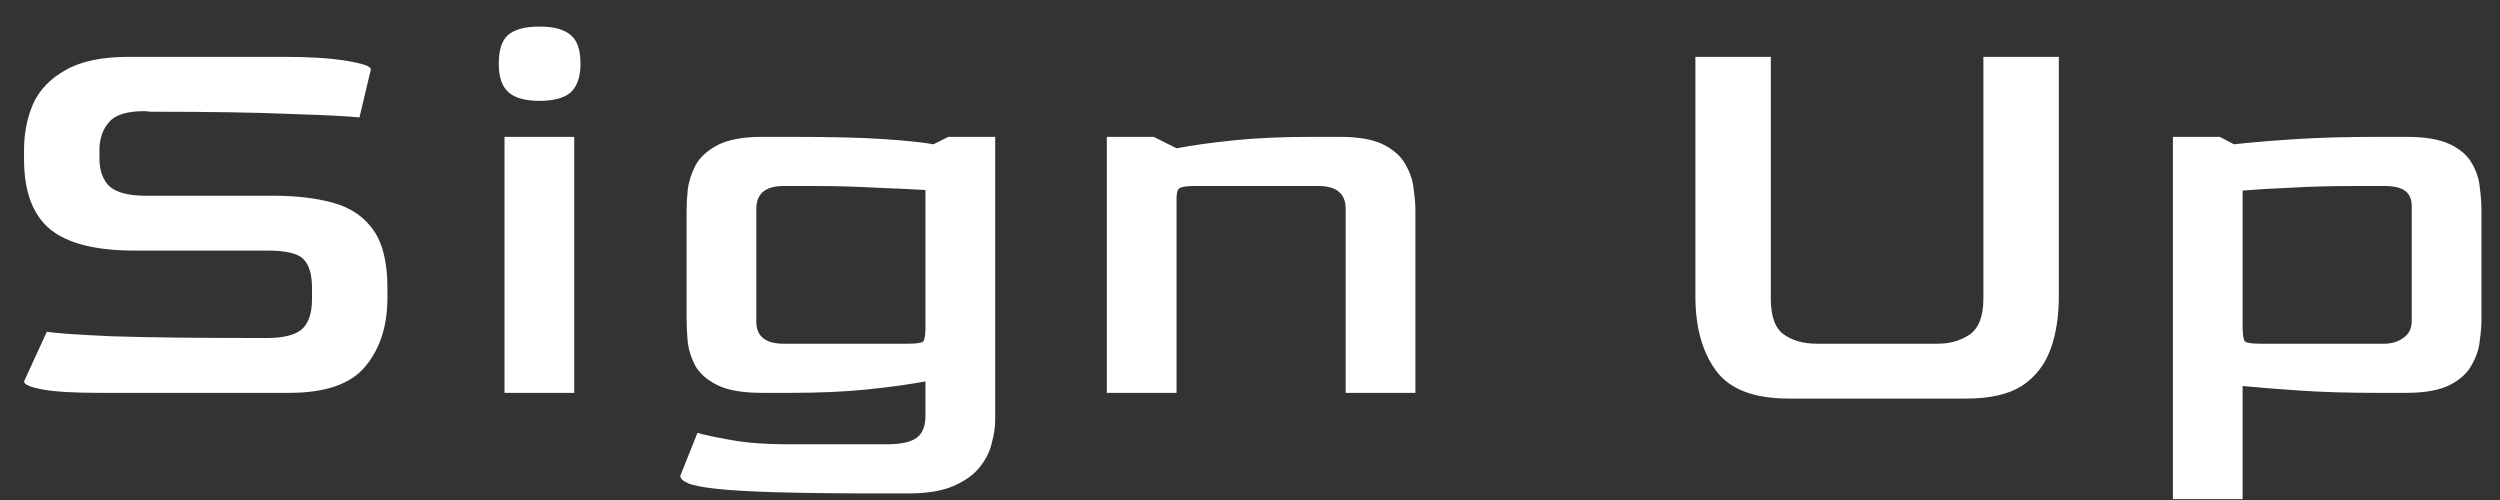 <svg width="70" height="14" viewBox="0 0 70 14" fill="none" xmlns="http://www.w3.org/2000/svg">
<rect x="0" y="0" width="70" height="14" fill="#333333" stroke="none"/>
<path d="M2.784 11C2.059 11 1.526 10.968 1.185 10.904C0.843 10.84 0.673 10.765 0.673 10.68L1.312 9.288C1.558 9.331 2.166 9.373 3.136 9.416C4.118 9.448 5.462 9.464 7.168 9.464H7.473C7.931 9.464 8.257 9.384 8.448 9.224C8.64 9.053 8.736 8.771 8.736 8.376V8.056C8.736 7.683 8.656 7.416 8.496 7.256C8.347 7.096 8.006 7.016 7.473 7.016H3.76C2.683 7.016 1.899 6.819 1.409 6.424C0.918 6.019 0.673 5.363 0.673 4.456V4.2C0.673 3.731 0.758 3.299 0.929 2.904C1.11 2.509 1.414 2.195 1.841 1.96C2.267 1.715 2.854 1.592 3.6 1.592H7.952C8.678 1.592 9.264 1.629 9.713 1.704C10.161 1.779 10.384 1.859 10.384 1.944L10.065 3.288C9.787 3.256 9.158 3.224 8.177 3.192C7.195 3.149 5.878 3.128 4.224 3.128L4.048 3.112C3.558 3.112 3.227 3.213 3.057 3.416C2.886 3.608 2.795 3.853 2.784 4.152V4.424C2.784 4.776 2.881 5.043 3.072 5.224C3.275 5.395 3.606 5.48 4.064 5.48H7.617C8.299 5.48 8.88 5.549 9.361 5.688C9.841 5.827 10.209 6.083 10.464 6.456C10.72 6.819 10.848 7.357 10.848 8.072V8.328C10.848 9.128 10.64 9.773 10.225 10.264C9.819 10.755 9.11 11 8.097 11H2.784ZM15.102 2.824C14.708 2.824 14.42 2.744 14.238 2.584C14.057 2.424 13.966 2.157 13.966 1.784C13.966 1.4 14.052 1.133 14.222 0.984C14.404 0.824 14.697 0.744 15.102 0.744C15.508 0.744 15.801 0.824 15.982 0.984C16.164 1.133 16.254 1.4 16.254 1.784C16.254 2.147 16.164 2.413 15.982 2.584C15.801 2.744 15.508 2.824 15.102 2.824ZM14.126 11V3.832H16.078V11H14.126ZM24.633 13.816C23.46 13.816 22.505 13.805 21.769 13.784C21.033 13.763 20.468 13.731 20.073 13.688C19.679 13.645 19.407 13.592 19.257 13.528C19.119 13.464 19.049 13.395 19.049 13.32L19.529 12.12C19.7 12.173 19.999 12.237 20.425 12.312C20.863 12.397 21.417 12.44 22.089 12.44H24.825C25.22 12.44 25.497 12.381 25.657 12.264C25.828 12.147 25.913 11.939 25.913 11.64V10.68C25.455 10.765 24.911 10.84 24.281 10.904C23.663 10.968 22.948 11 22.137 11H21.337C20.804 11 20.393 10.931 20.105 10.792C19.817 10.653 19.609 10.477 19.481 10.264C19.364 10.051 19.289 9.827 19.257 9.592C19.236 9.357 19.225 9.144 19.225 8.952V5.88C19.225 5.72 19.236 5.528 19.257 5.304C19.289 5.069 19.364 4.84 19.481 4.616C19.609 4.392 19.817 4.205 20.105 4.056C20.404 3.907 20.815 3.832 21.337 3.832H22.153C23.273 3.832 24.143 3.853 24.761 3.896C25.391 3.939 25.849 3.987 26.137 4.04L26.553 3.832H27.865V11.768C27.865 11.96 27.833 12.173 27.769 12.408C27.716 12.643 27.604 12.867 27.433 13.08C27.263 13.293 27.017 13.469 26.697 13.608C26.377 13.747 25.956 13.816 25.433 13.816H24.633ZM21.945 9.624H25.417C25.663 9.624 25.807 9.603 25.849 9.56C25.892 9.517 25.913 9.379 25.913 9.144V5.32C25.551 5.299 25.092 5.277 24.537 5.256C23.983 5.224 23.391 5.208 22.761 5.208H21.945C21.433 5.208 21.177 5.421 21.177 5.848V8.984C21.167 9.411 21.423 9.624 21.945 9.624ZM30.991 11V3.832H32.303L32.943 4.152C33.391 4.067 33.93 3.992 34.559 3.928C35.189 3.864 35.909 3.832 36.719 3.832H37.519C38.053 3.832 38.463 3.907 38.751 4.056C39.039 4.205 39.242 4.392 39.359 4.616C39.487 4.84 39.562 5.069 39.583 5.304C39.615 5.528 39.631 5.72 39.631 5.88V11H37.679V5.848C37.679 5.421 37.423 5.208 36.911 5.208H33.423C33.221 5.208 33.087 5.229 33.023 5.272C32.97 5.304 32.943 5.4 32.943 5.56V11H30.991ZM50.079 11.16C49.109 11.16 48.431 10.899 48.047 10.376C47.663 9.853 47.471 9.16 47.471 8.296V1.592H49.583V8.36C49.583 8.861 49.706 9.197 49.951 9.368C50.197 9.539 50.501 9.624 50.863 9.624H54.255C54.597 9.624 54.895 9.539 55.151 9.368C55.407 9.187 55.535 8.851 55.535 8.36V1.592H57.647V8.296C57.647 8.872 57.567 9.373 57.407 9.8C57.247 10.227 56.981 10.563 56.607 10.808C56.234 11.043 55.717 11.16 55.055 11.16H50.079ZM60.841 13.976V3.832H62.153L62.553 4.04C63.033 3.987 63.604 3.939 64.265 3.896C64.937 3.853 65.7 3.832 66.553 3.832H67.369C67.903 3.832 68.313 3.901 68.601 4.04C68.889 4.179 69.092 4.355 69.209 4.568C69.337 4.781 69.412 5.005 69.433 5.24C69.465 5.475 69.481 5.688 69.481 5.88V8.952C69.481 9.112 69.465 9.309 69.433 9.544C69.412 9.768 69.337 9.992 69.209 10.216C69.092 10.44 68.889 10.627 68.601 10.776C68.313 10.925 67.903 11 67.369 11H66.553C65.743 11 65.023 10.979 64.393 10.936C63.764 10.893 63.231 10.851 62.793 10.808V13.976H60.841ZM63.289 9.624H66.761C66.964 9.624 67.14 9.571 67.289 9.464C67.449 9.357 67.529 9.197 67.529 8.984V5.848C67.54 5.613 67.481 5.448 67.353 5.352C67.236 5.256 67.039 5.208 66.761 5.208H65.961C65.279 5.208 64.671 5.224 64.137 5.256C63.615 5.277 63.167 5.304 62.793 5.336V9.128C62.793 9.363 62.815 9.507 62.857 9.56C62.911 9.603 63.055 9.624 63.289 9.624Z" fill="white"/>
</svg>
